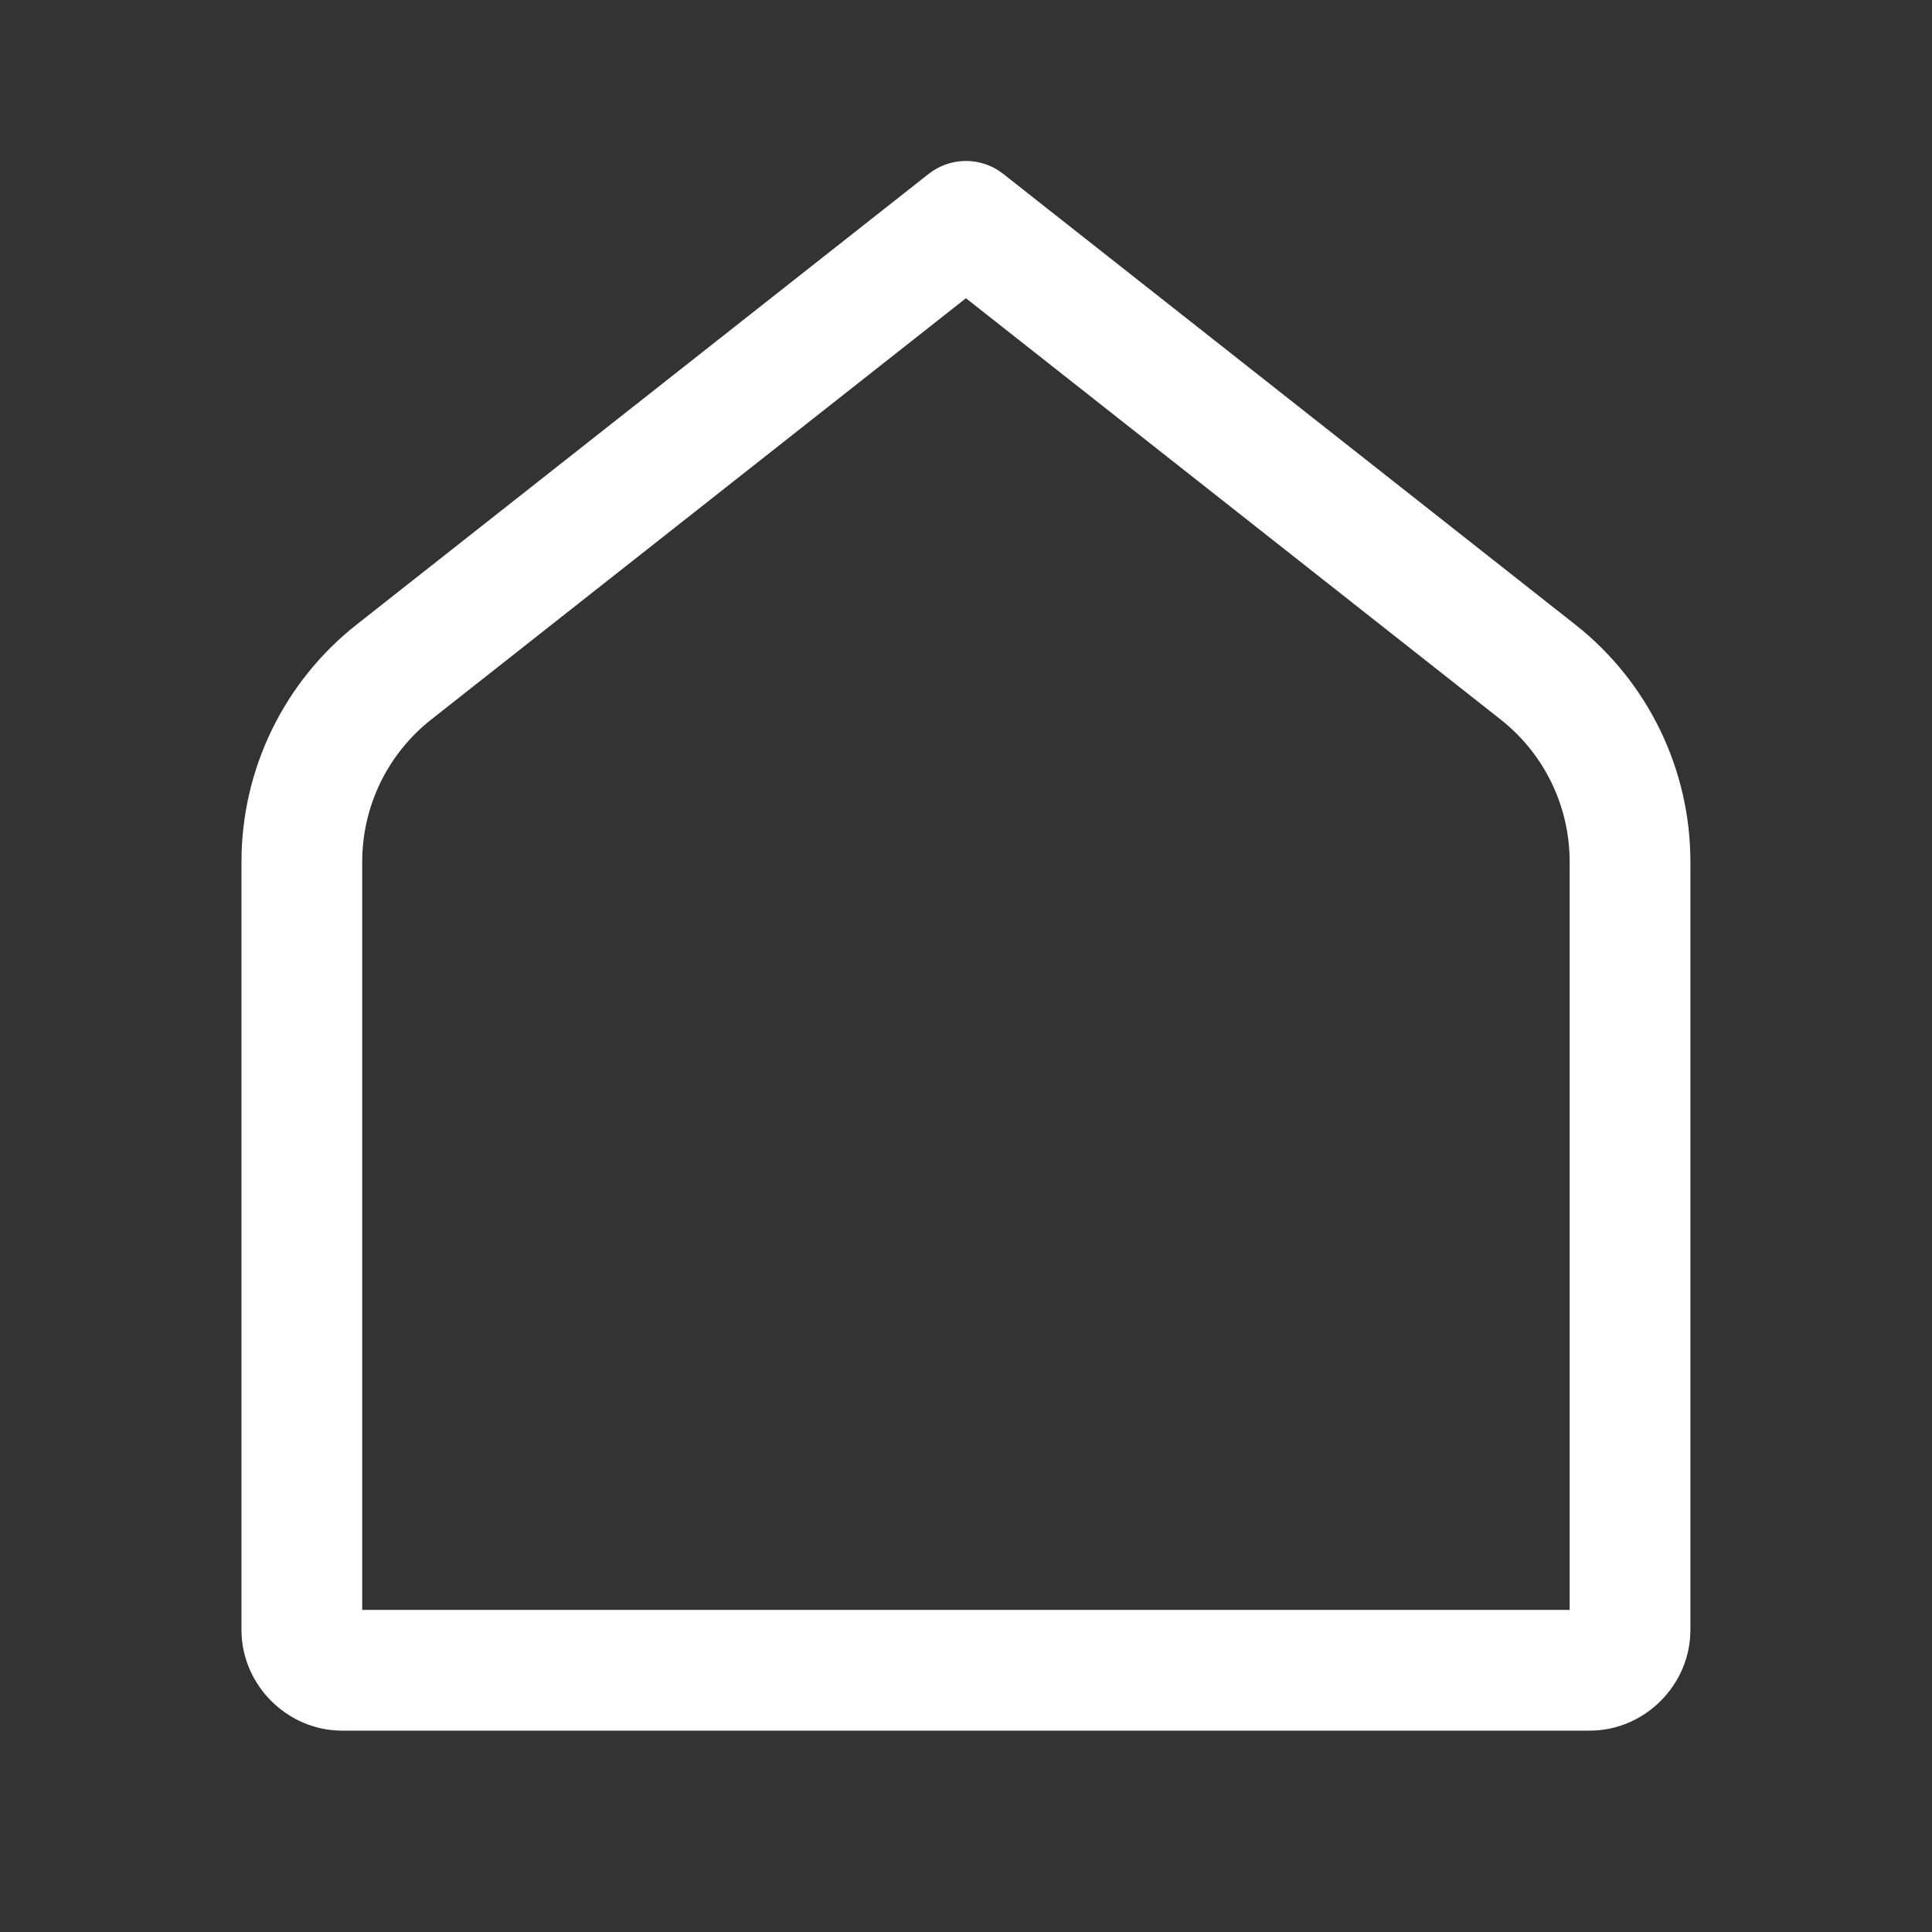 <?xml version="1.0" encoding="utf-8"?>
<svg viewBox="0,0,256,256" width="48px" height="48px" xmlns="http://www.w3.org/2000/svg">
  <rect x="0" y="0" width="256" height="256" fill="#333333" stroke="none"/>
  <g fill="#ffffff" fill-rule="nonzero" stroke="none" stroke-width="1" stroke-linecap="butt" stroke-linejoin="miter" stroke-miterlimit="10" stroke-dasharray="" stroke-dashoffset="0" font-family="none" font-weight="none" font-size="none" text-anchor="none" style="mix-blend-mode: normal">
    <g transform="scale(5.333,5.333)">
      <path d="M 23.951 4 C 23.631 4.011 23.323 4.124 23.072 4.322 L 8.859 15.52 C 7.055 16.941 6 19.114 6 21.41 L 6 40.5 C 6 41.864 7.136 43 8.5 43 L 39.5 43 C 40.864 43 42 41.864 42 40.5 L 42 21.41 C 42 19.114 40.945 16.941 39.141 15.52 L 24.928 4.322 C 24.65 4.103 24.305 3.989 23.951 4 Z M 24 7.41 L 37.285 17.877 C 38.369 18.731 39 20.031 39 21.41 L 39 40 L 9 40 L 9 21.41 C 9 20.031 9.631 18.731 10.715 17.877 L 24 7.41 Z" style=""/>
    </g>
  </g>
</svg>